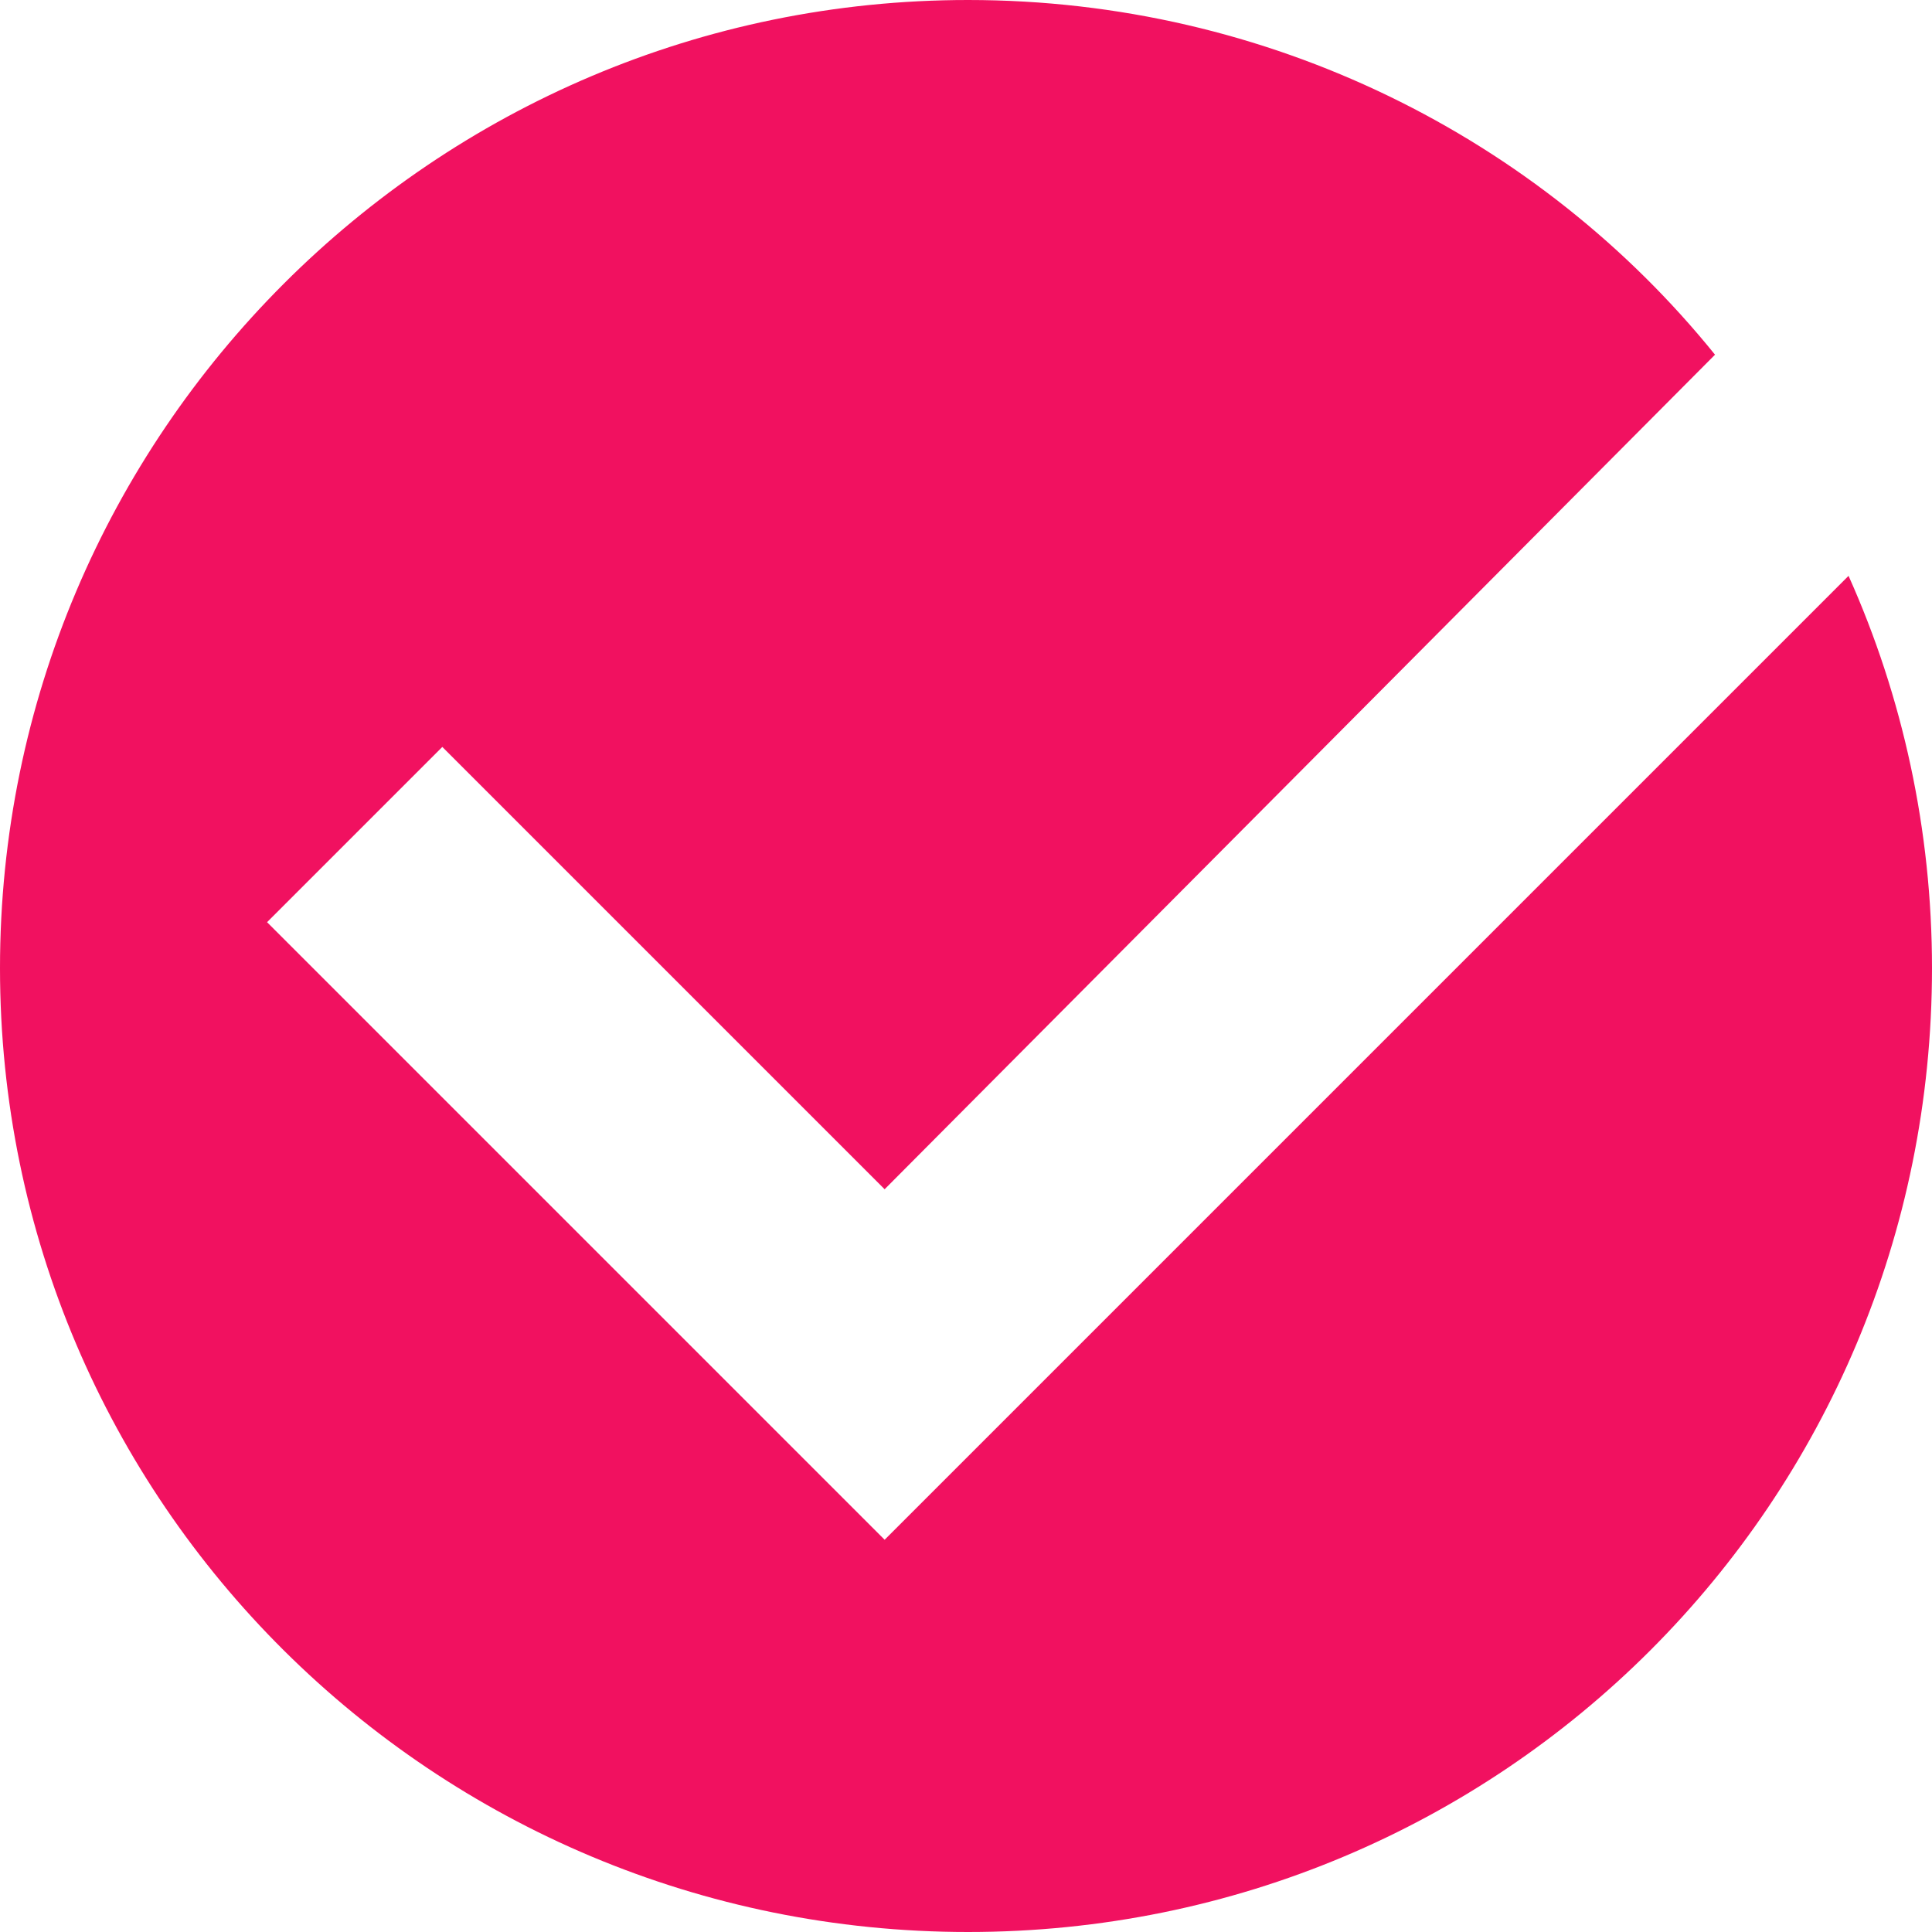 <?xml version="1.0" encoding="utf-8"?>
<!-- Generator: Adobe Illustrator 21.1.0, SVG Export Plug-In . SVG Version: 6.00 Build 0)  -->
<svg version="1.1" id="Layer_1" xmlns="http://www.w3.org/2000/svg" xmlns:xlink="http://www.w3.org/1999/xlink" x="0px" y="0px"
	 viewBox="0 0 46.3 46.3" style="enable-background:new 0 0 46.3 46.3;" xml:space="preserve">
<style type="text/css">
	.st0{clip-path:url(#SVGID_2_);fill:#F11160;}
</style>
<g>
	<defs>
		<rect id="SVGID_1_" y="0" width="46.3" height="46.3"/>
	</defs>
	<clipPath id="SVGID_2_">
		<use xlink:href="#SVGID_1_"  style="overflow:visible;"/>
	</clipPath>
	<path class="st0" d="M21.2,36.9L6.4,22.1l4.2-4.2l10.6,10.6L41.1,8.5C36.9,3.3,30.4,0,23.2,0C10.4,0,0,10.4,0,23.2
		C0,36,10.4,46.3,23.2,46.3C36,46.3,46.3,36,46.3,23.2c0-3.3-0.7-6.5-2-9.4L21.2,36.9z"/>
</g>
</svg>
